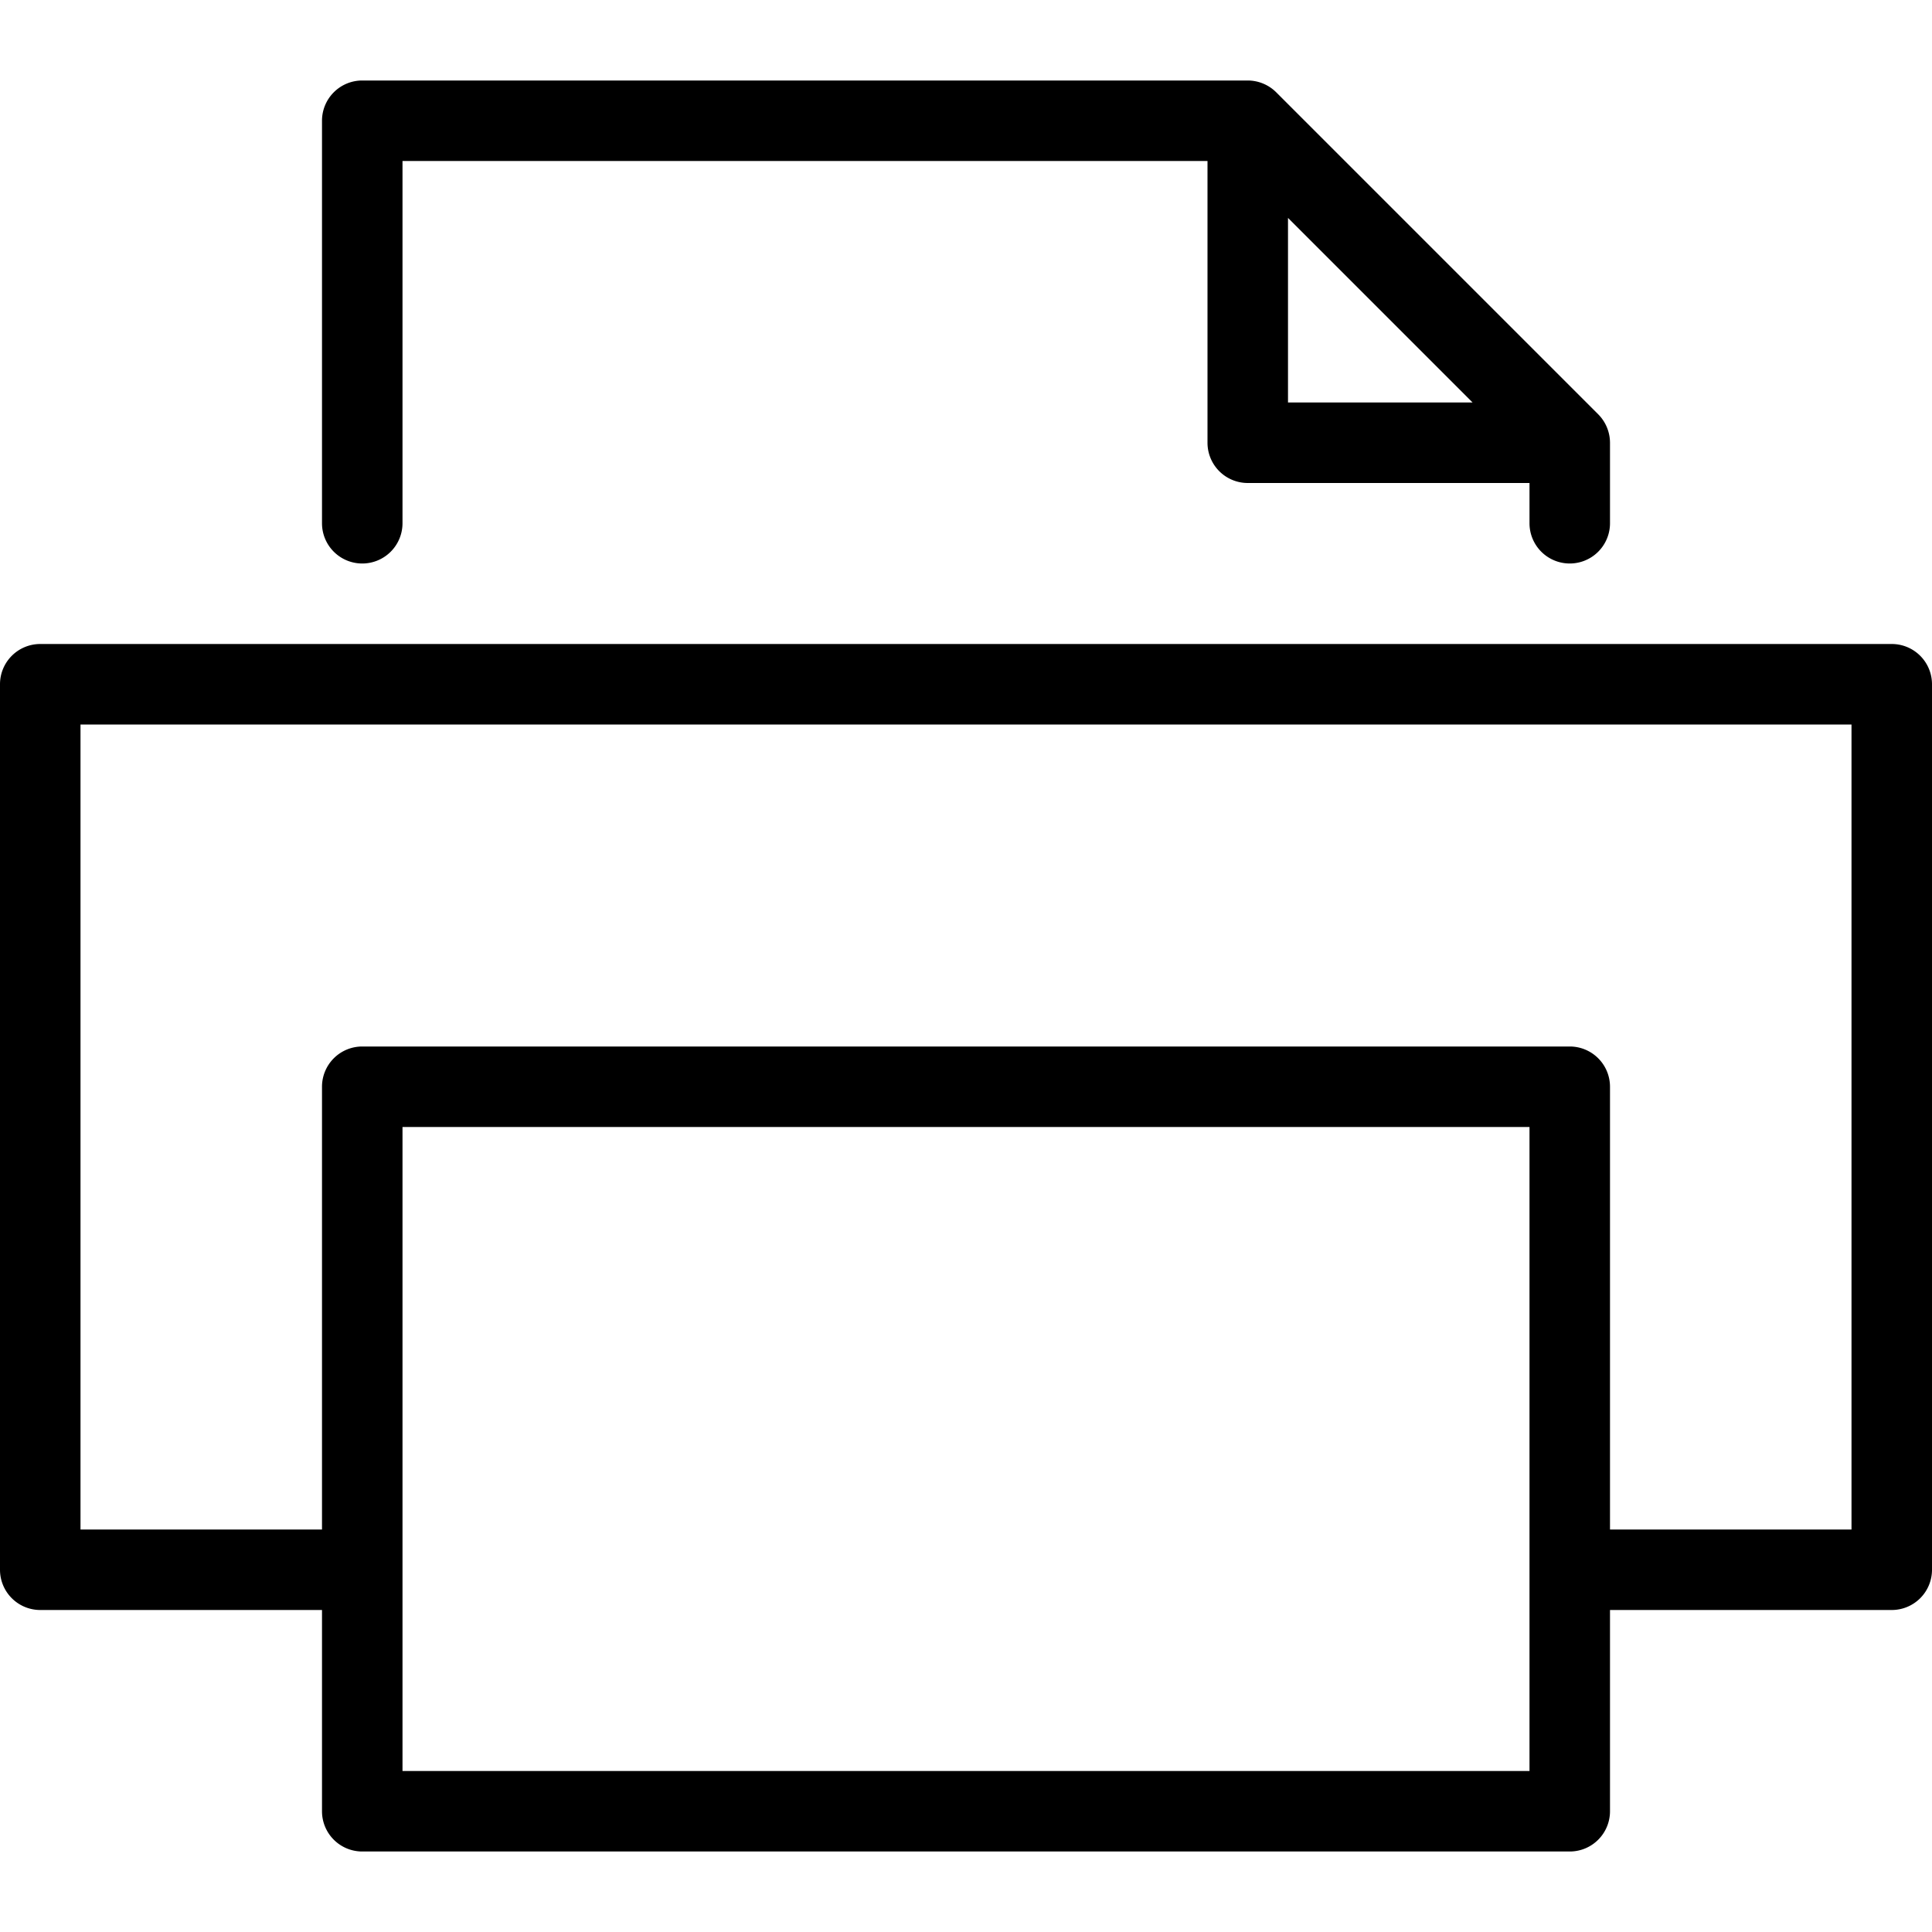 <svg aria-hidden="true" data-prefix="jwf-jw-icons-external" data-icon="printer" xmlns="http://www.w3.org/2000/svg" viewBox="0 0 24 24"><path fill="currentColor" d="M4.5 7a.5.5 0 0 0 .5-.5V2h10v3.5a.5.5 0 0 0 .5.5H19v.5a.5.5 0 0 0 1 0v-1a.503.503 0 0 0-.147-.354l-3.999-3.999A.503.503 0 0 0 15.5 1h-11a.5.5 0 0 0-.5.5v5a.5.5 0 0 0 .5.5zM16 2.707 18.293 5H16zM23.5 8H.5a.5.5 0 0 0-.5.5v11a.5.5 0 0 0 .5.5H4v2.5a.5.5 0 0 0 .5.5h15a.5.5 0 0 0 .5-.5V20h3.5a.5.5 0 0 0 .5-.5v-11a.5.5 0 0 0-.5-.5zM19 22H5v-8h14zm4-3h-3v-5.5a.5.5 0 0 0-.5-.5h-15a.5.5 0 0 0-.5.5V19H1V9h22z"/></svg>